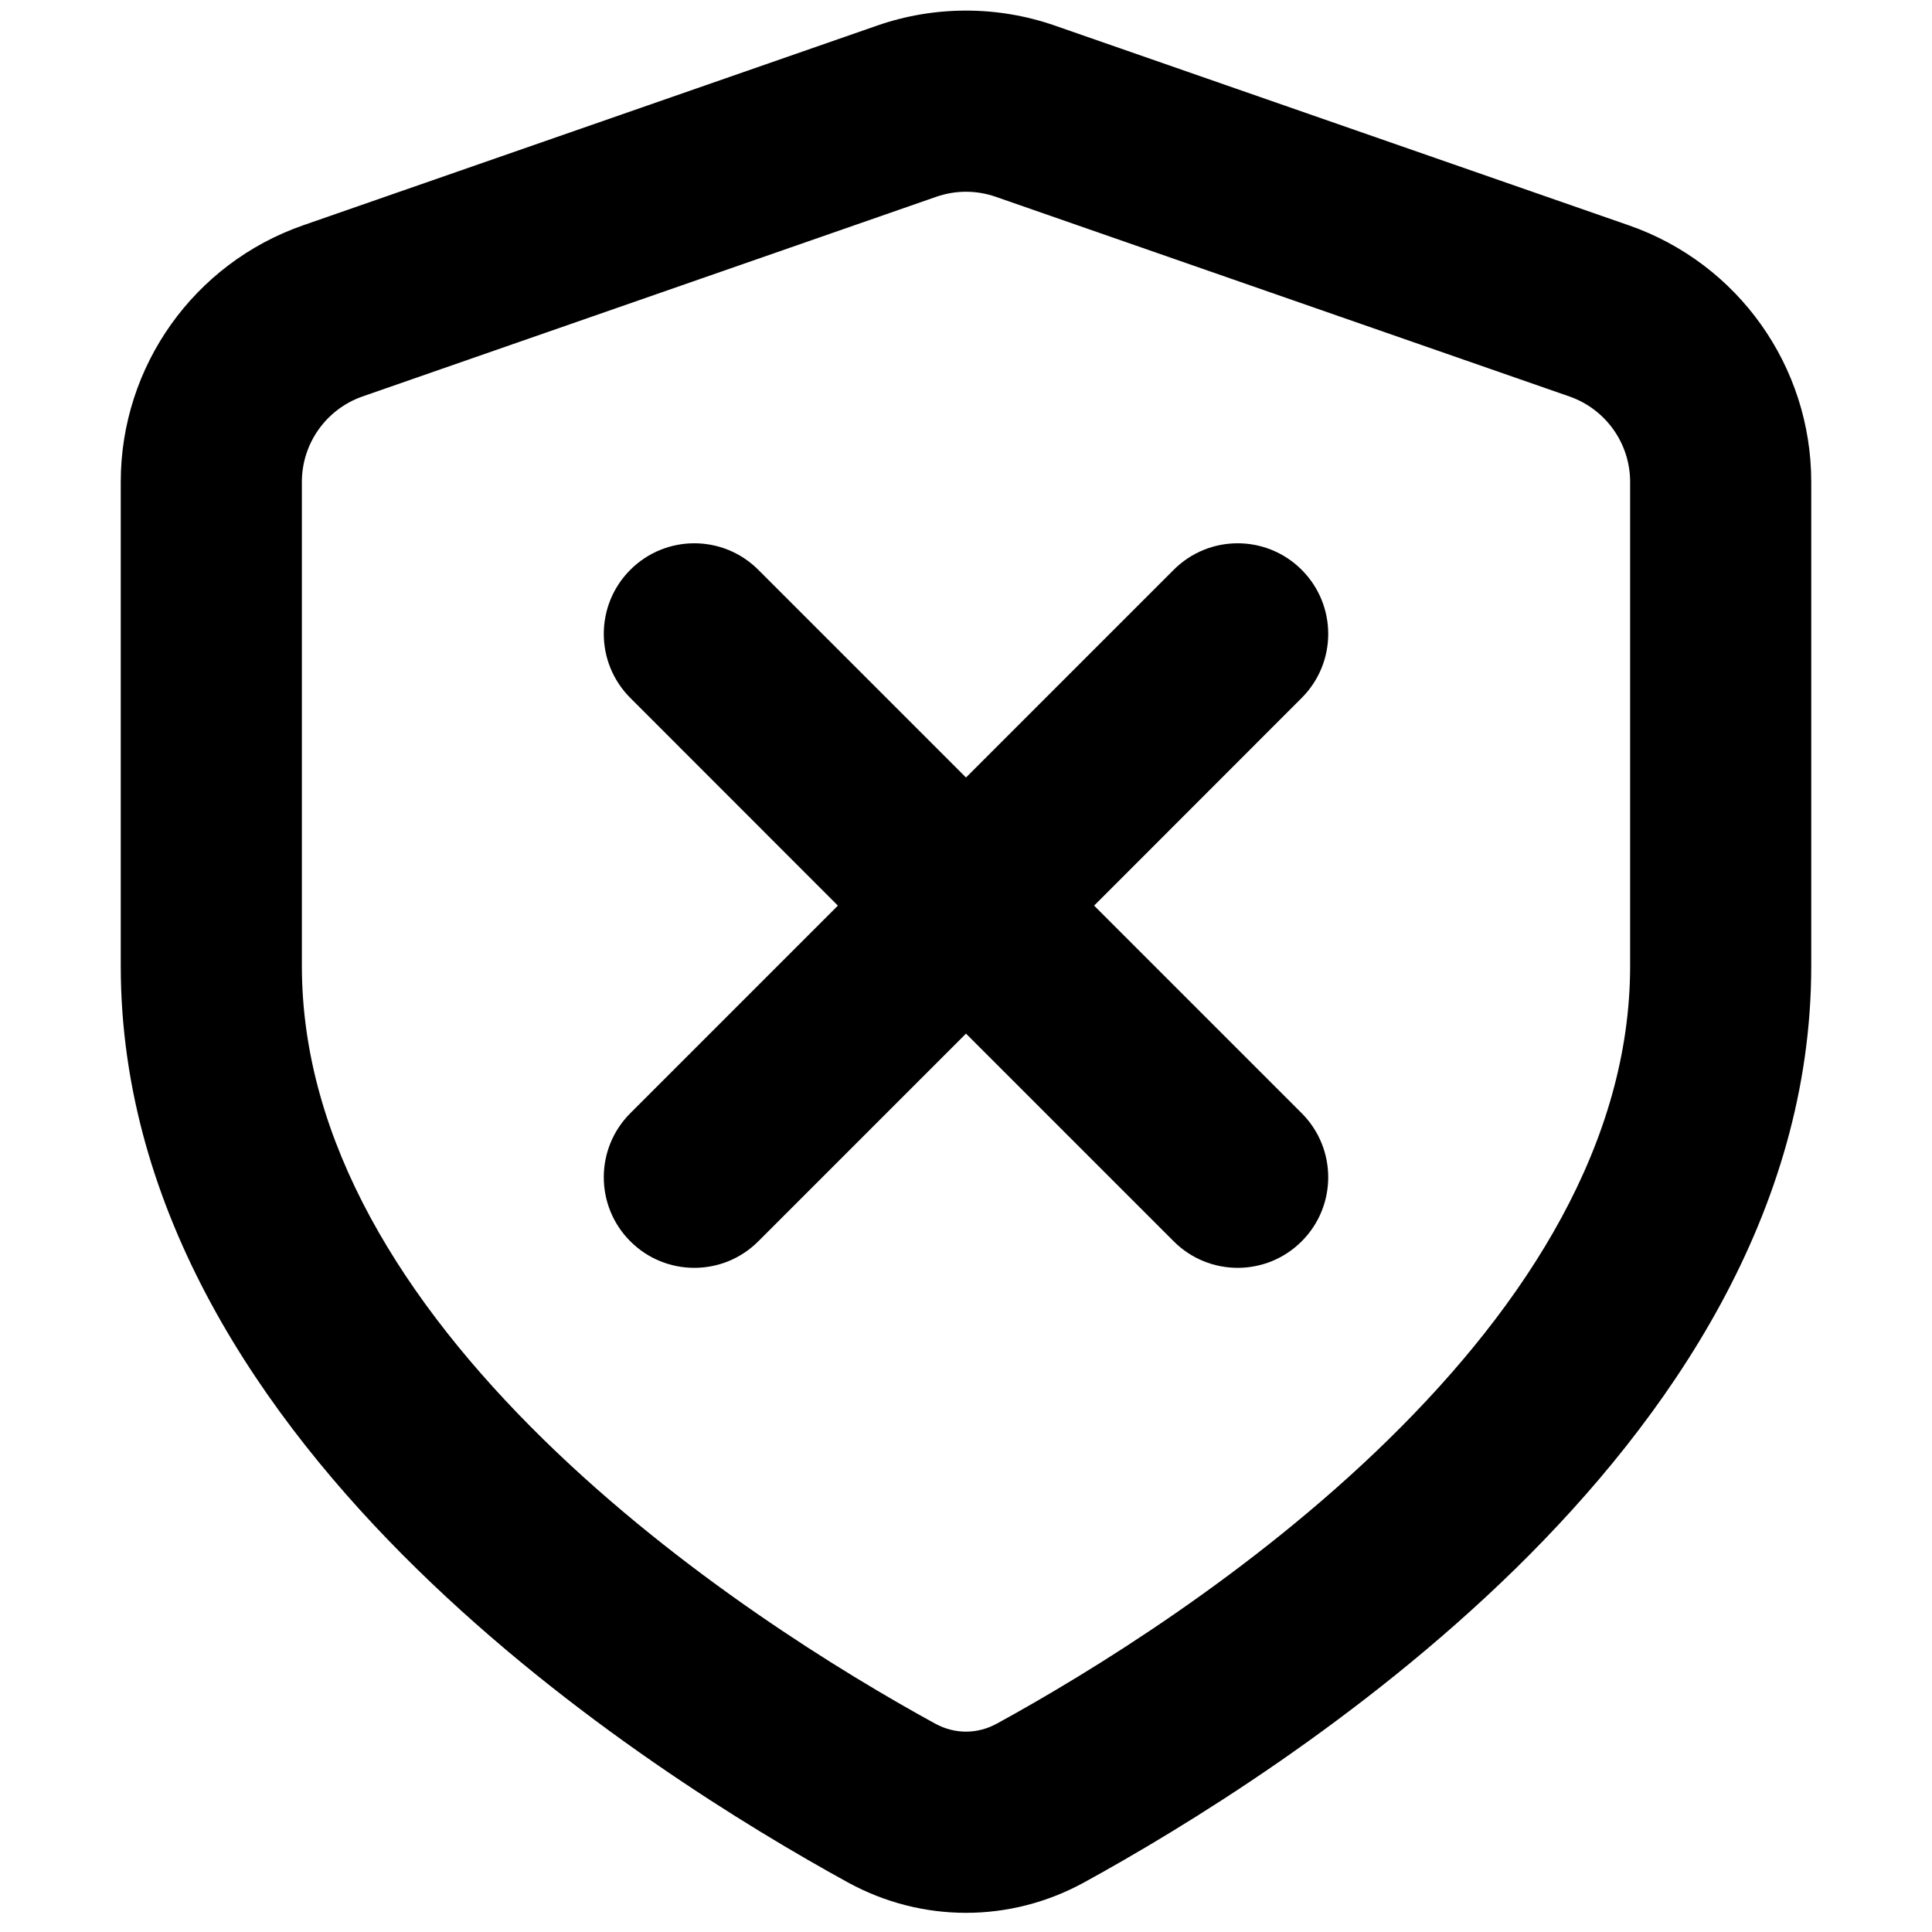 <svg viewBox="0 0 16 16" width="16" height="16" fill="currentColor" xmlns="http://www.w3.org/2000/svg">
 <g transform="translate(1, 0.088)">
  <path d="M9.78 4.631C10.073 4.924 10.073 5.399 9.78 5.692L8.061 7.412L9.78 9.131C10.073 9.424 10.073 9.899 9.78 10.192C9.487 10.485 9.013 10.485 8.72 10.192L7 8.472L5.28 10.192C4.987 10.485 4.513 10.485 4.22 10.192C3.927 9.899 3.927 9.424 4.22 9.131L5.939 7.412L4.22 5.692C3.927 5.399 3.927 4.924 4.22 4.631C4.513 4.338 4.987 4.338 5.28 4.631L7 6.351L8.72 4.631C9.013 4.338 9.487 4.338 9.78 4.631Z" fill-rule="NONZERO"></path>
  <path d="M6.261 0.125C6.739 -0.042 7.261 -0.042 7.739 0.125L12.489 1.778C13.394 2.093 14 2.945 14 3.903L14 7.912C14 9.96 12.819 11.66 11.55 12.904C10.268 14.159 8.793 15.054 7.977 15.502C7.365 15.837 6.635 15.837 6.023 15.502C5.207 15.054 3.732 14.159 2.451 12.904C1.181 11.66 0 9.96 0 7.912L0 3.903C0 2.945 0.606 2.093 1.51 1.778L6.261 0.125ZM7.247 1.542C7.087 1.486 6.913 1.486 6.753 1.542L2.003 3.195C1.702 3.3 1.5 3.584 1.5 3.903L1.5 7.912C1.5 9.368 2.347 10.702 3.5 11.832C4.642 12.951 5.983 13.769 6.744 14.186C6.907 14.275 7.093 14.275 7.256 14.186C8.017 13.769 9.358 12.951 10.5 11.832C11.653 10.702 12.5 9.368 12.5 7.912L12.5 3.903C12.5 3.584 12.298 3.3 11.996 3.195L7.247 1.542Z" fill-rule="EVENODD"></path>
 </g>
</svg>
